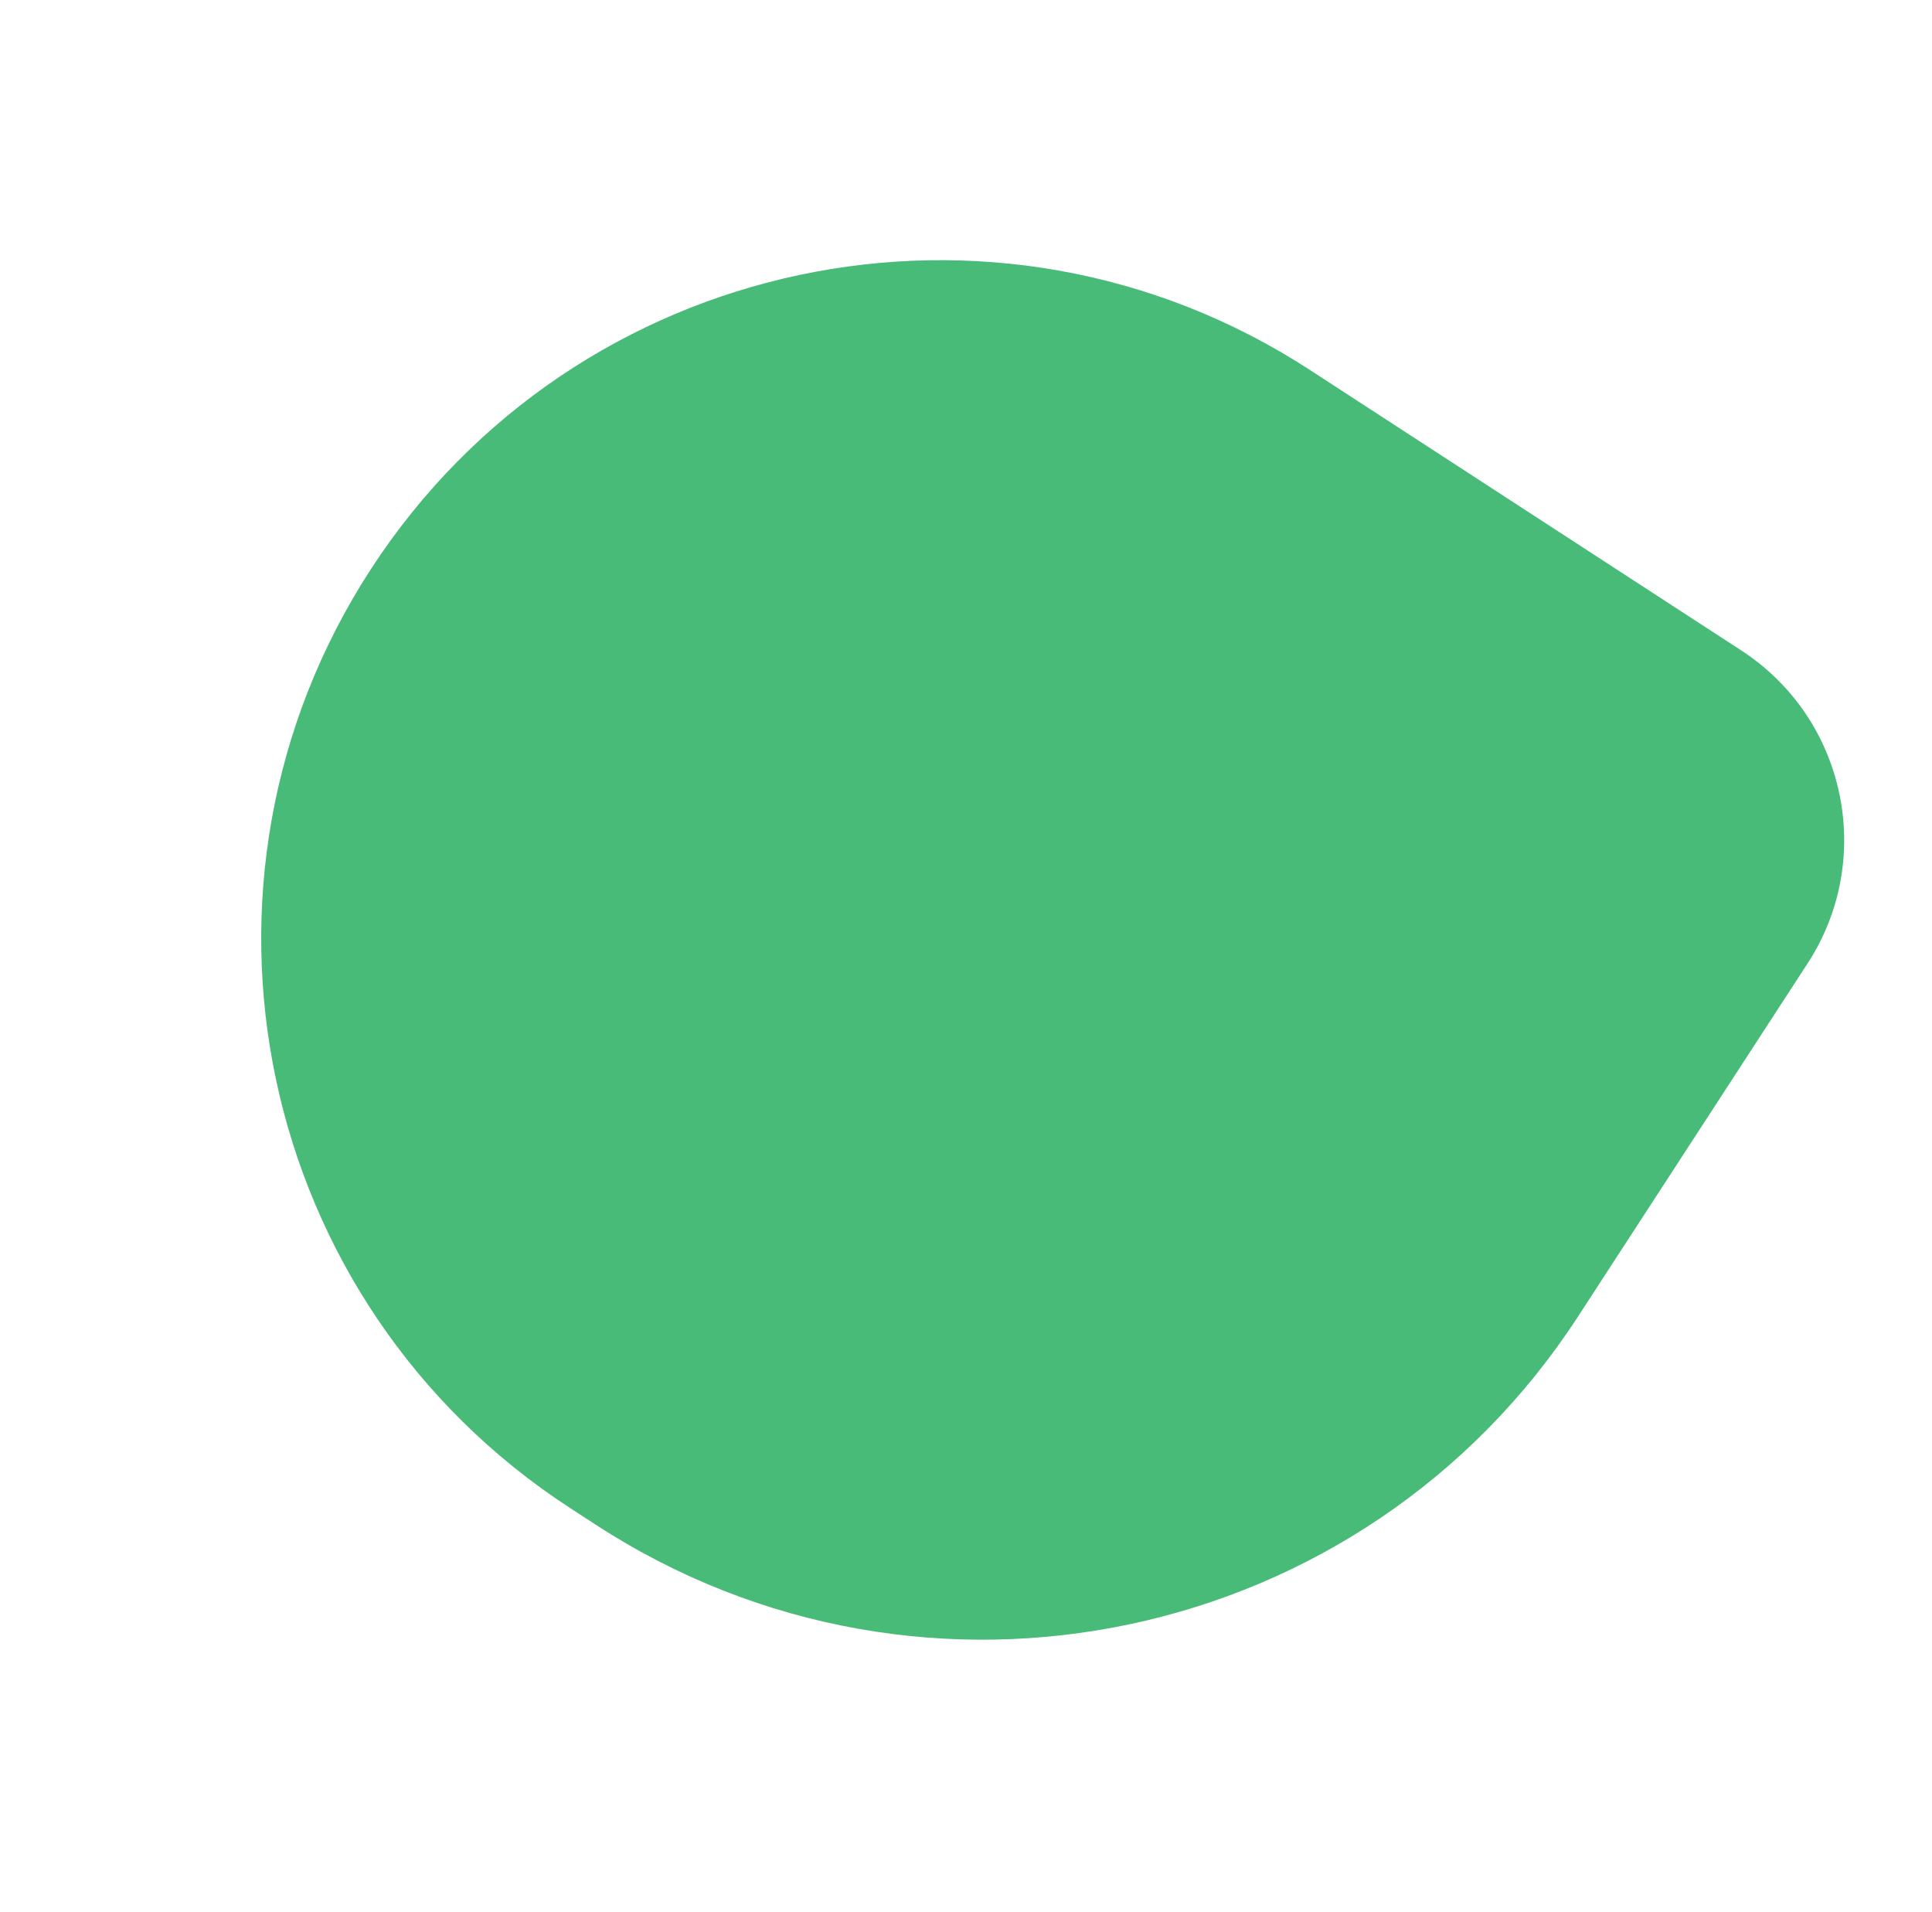 <svg width="957" height="947" viewBox="0 0 957 947" fill="none" xmlns="http://www.w3.org/2000/svg">
<path d="M183.756 281.846C284.959 126.187 493.187 82.041 648.846 183.244L862.513 322.161C914.4 355.896 929.115 425.305 895.38 477.191L781.595 652.203C675.766 814.978 458.019 861.142 295.243 755.312L282.358 746.935C126.699 645.732 82.553 437.505 183.756 281.846V281.846Z" fill="#48BB78"/>
</svg>

